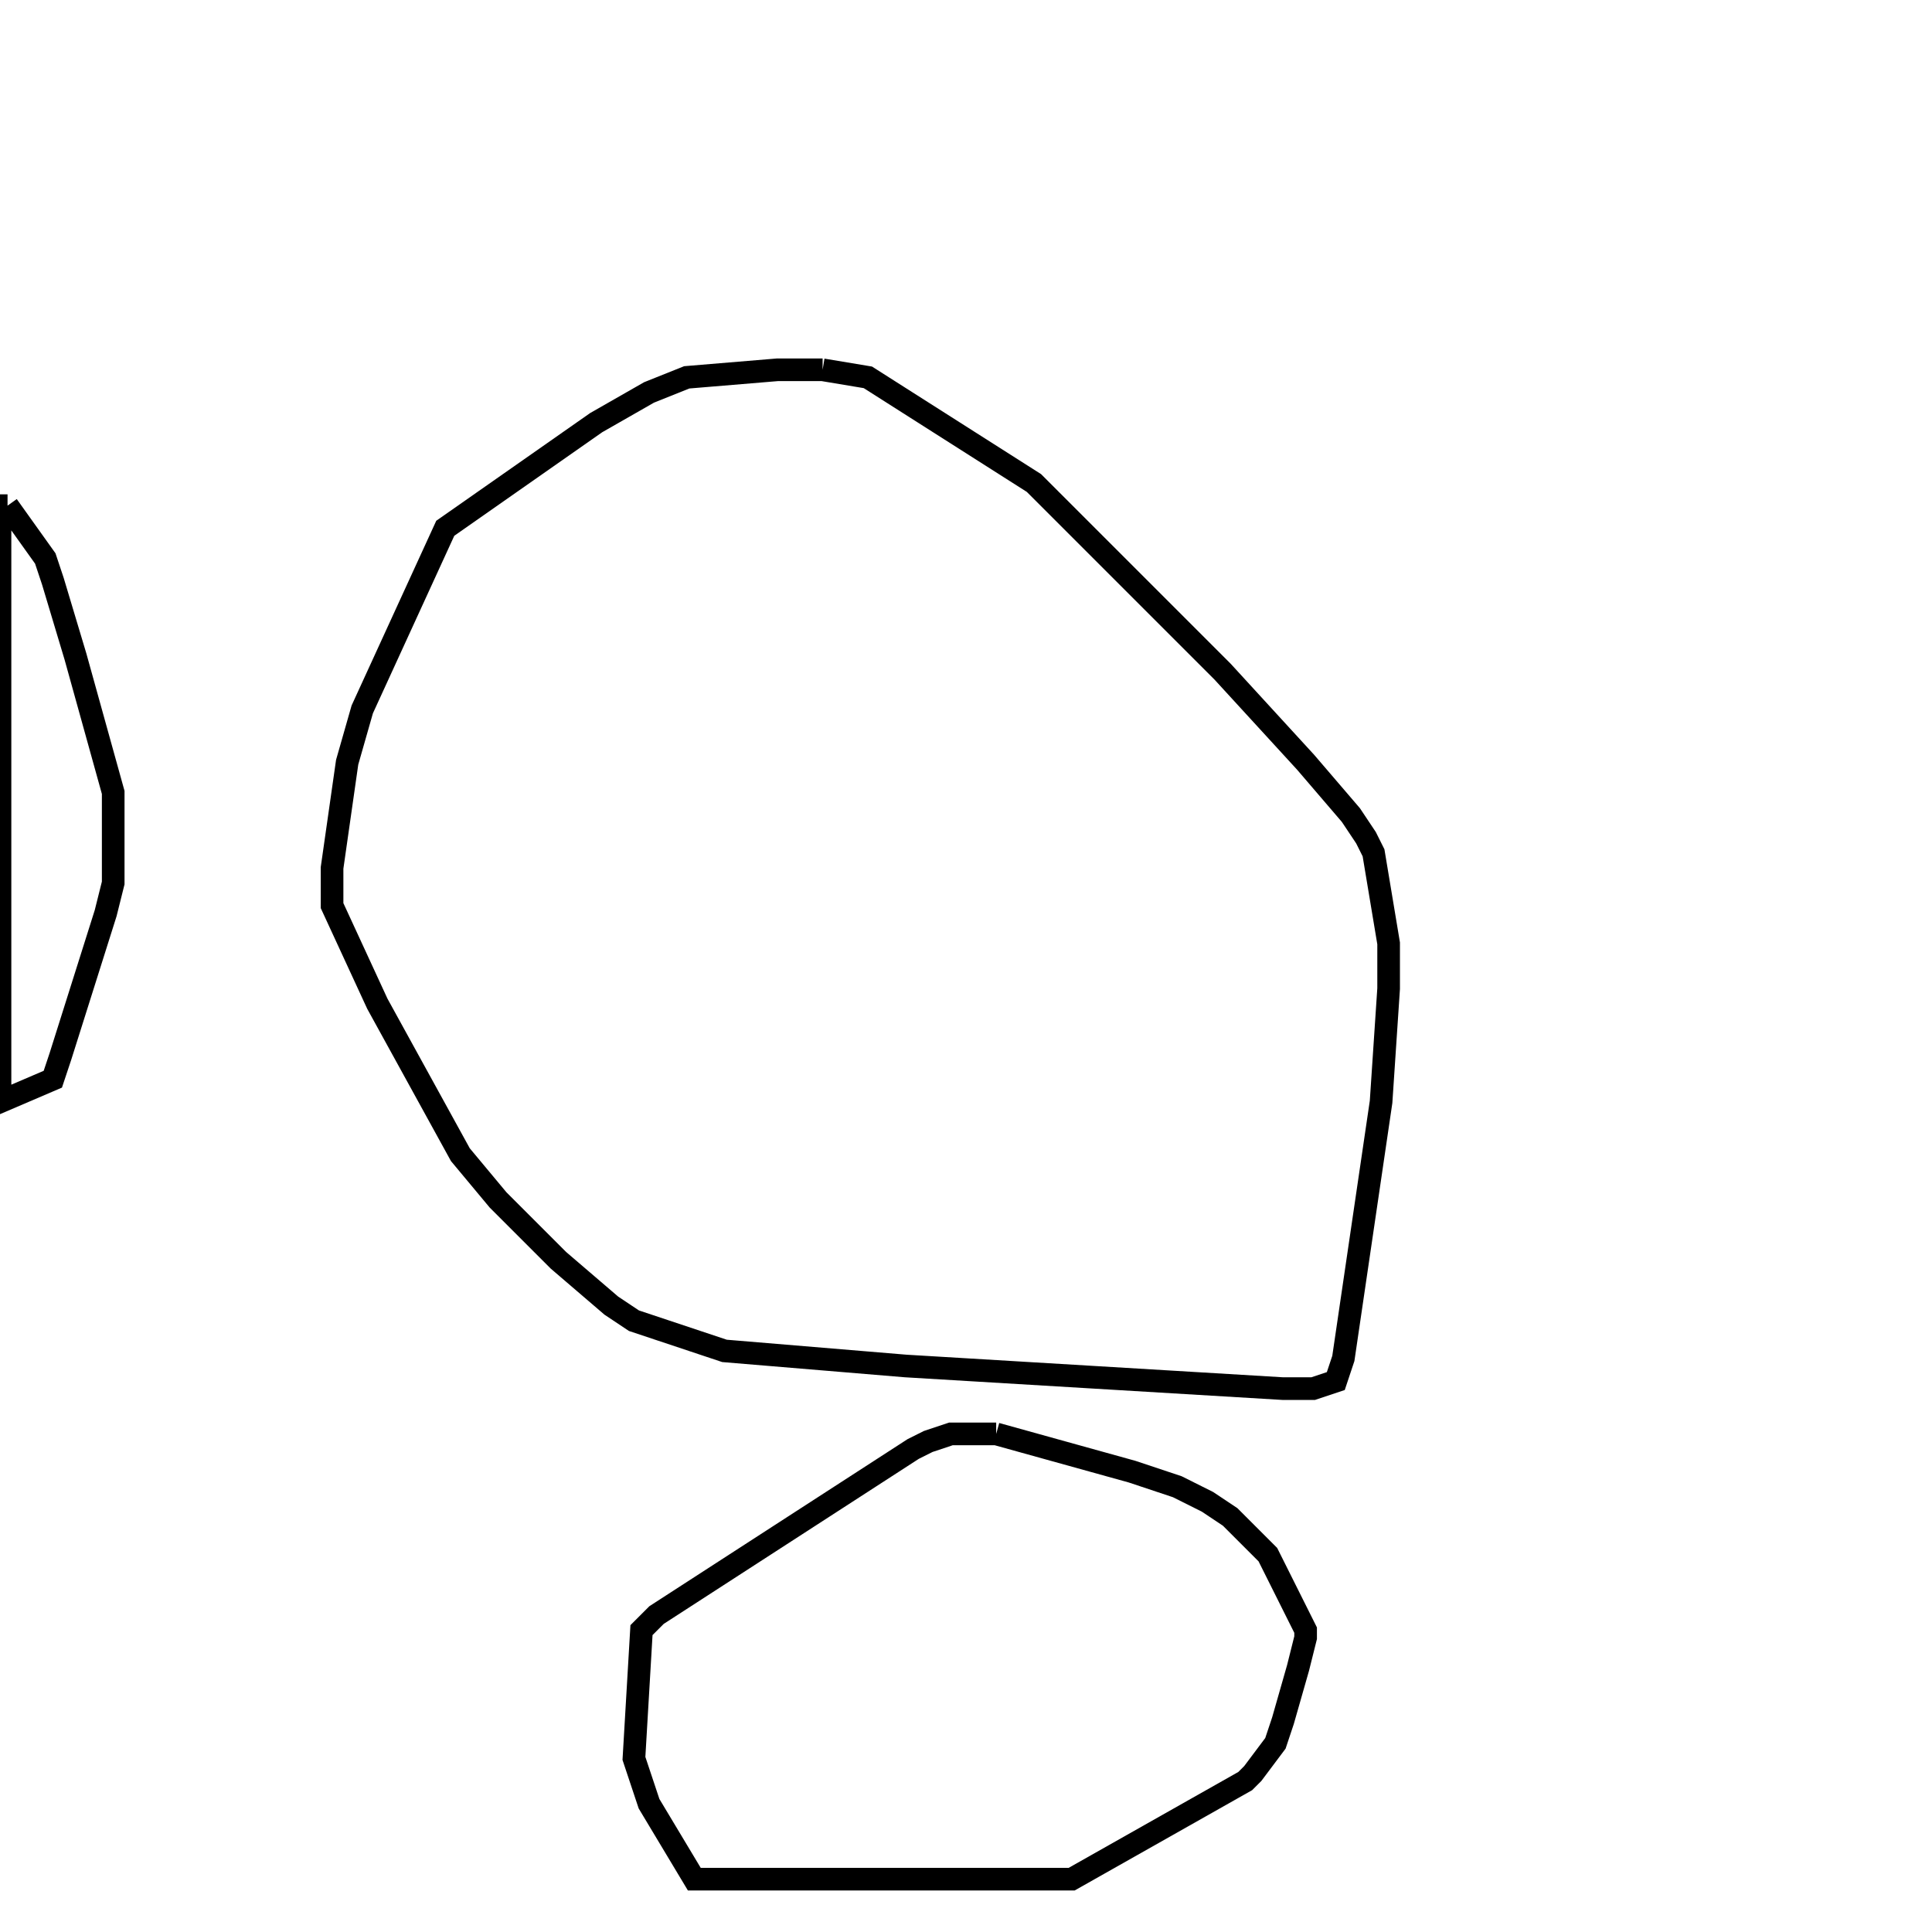 <svg width="256" height="256" xmlns="http://www.w3.org/2000/svg" fill-opacity="0" stroke="black" stroke-width="3" ><path d="M109 49 115 50 137 64 162 89 173 101 179 108 181 111 182 113 184 125 184 131 183 146 178 180 177 183 174 184 170 184 120 181 96 179 84 175 81 173 74 167 66 159 61 153 50 133 44 120 44 115 46 101 48 94 59 70 79 56 86 52 91 50 103 49 109 49 "/><path d="M132 190 150 195 156 197 160 199 163 201 168 206 173 216 173 217 172 221 170 228 169 231 166 235 165 236 142 249 92 249 86 239 84 233 85 216 87 214 121 192 123 191 126 190 132 190 "/><path d="M1 67 6 74 7 77 10 87 15 105 15 117 14 121 8 140 7 143 0 146 0 67 1 67 "/></svg>